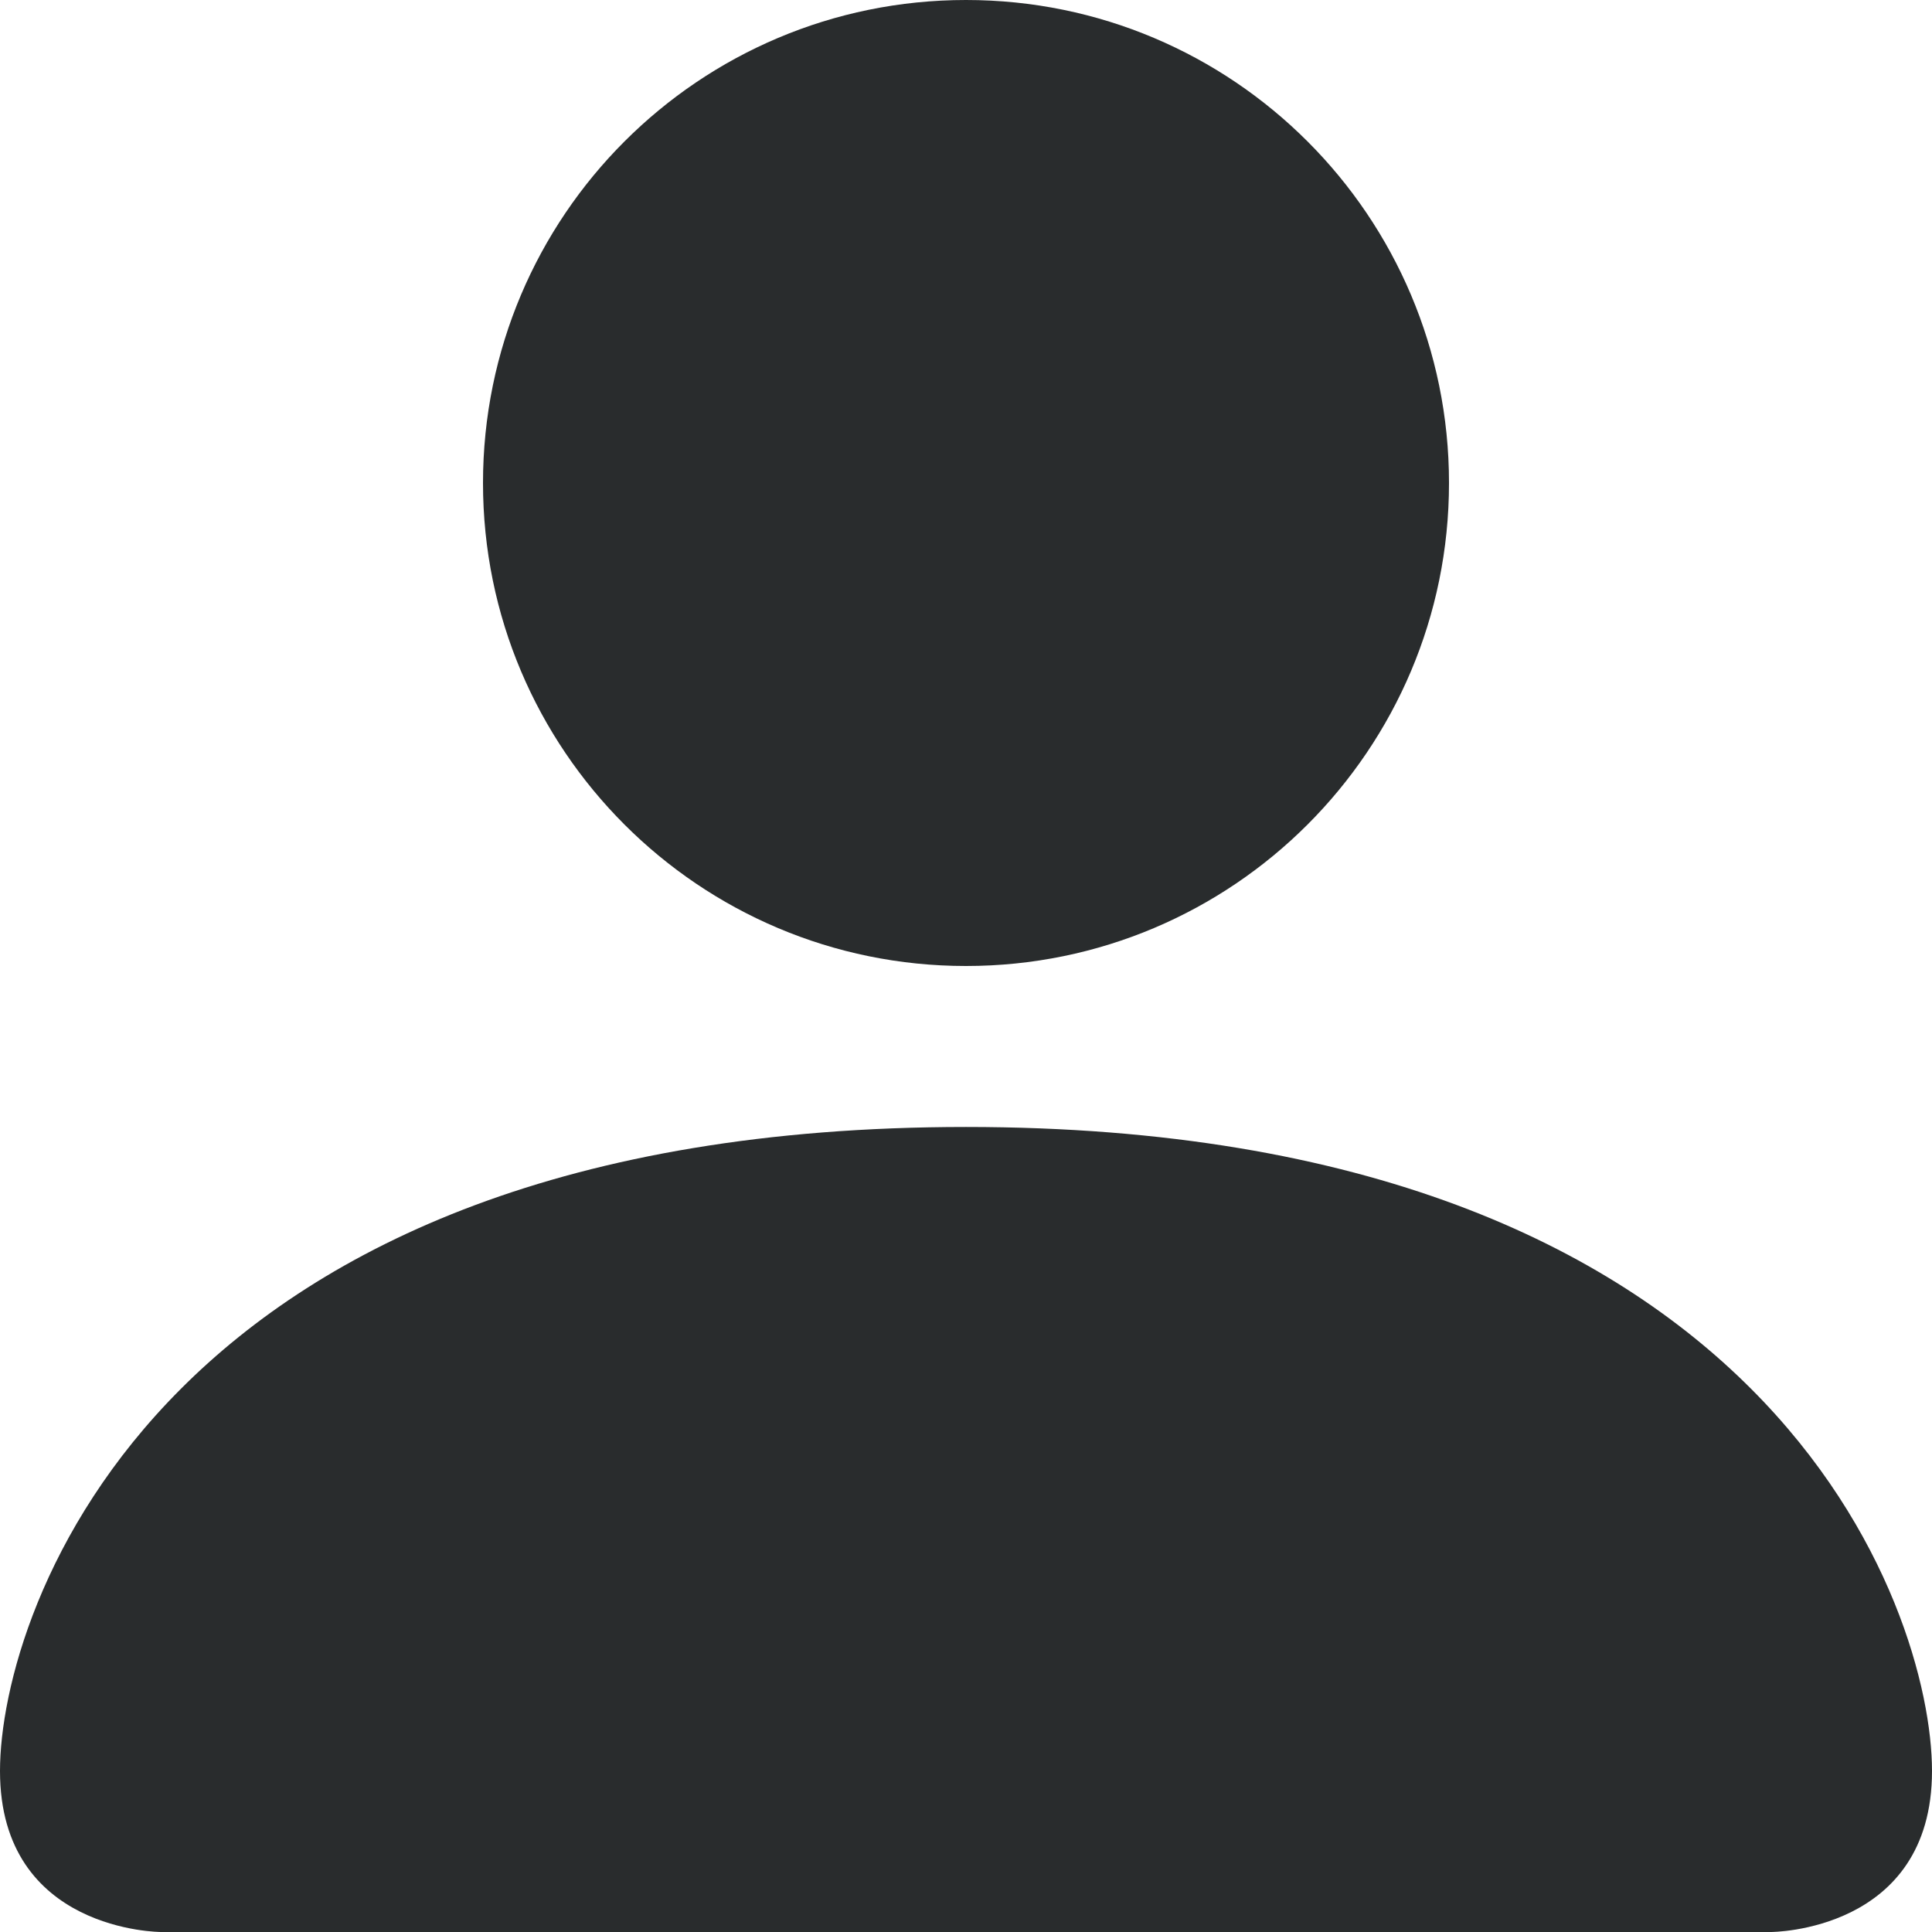 <svg width="22" height="22" viewBox="0 0 22 22" fill="none" xmlns="http://www.w3.org/2000/svg">
<path d="M1.833 22C1.833 22 0 22 0 20.167C0 18.333 1.833 12.833 11 12.833C20.167 12.833 22 18.333 22 20.167C22 22 20.167 22 20.167 22H1.833Z" fill="#292C2D"/>
<path d="M11 11C14.038 11 16.5 8.538 16.5 5.5C16.5 2.462 14.038 0 11 0C7.962 0 5.5 2.462 5.5 5.5C5.5 8.538 7.962 11 11 11Z" fill="#292C2D"/>
</svg>
